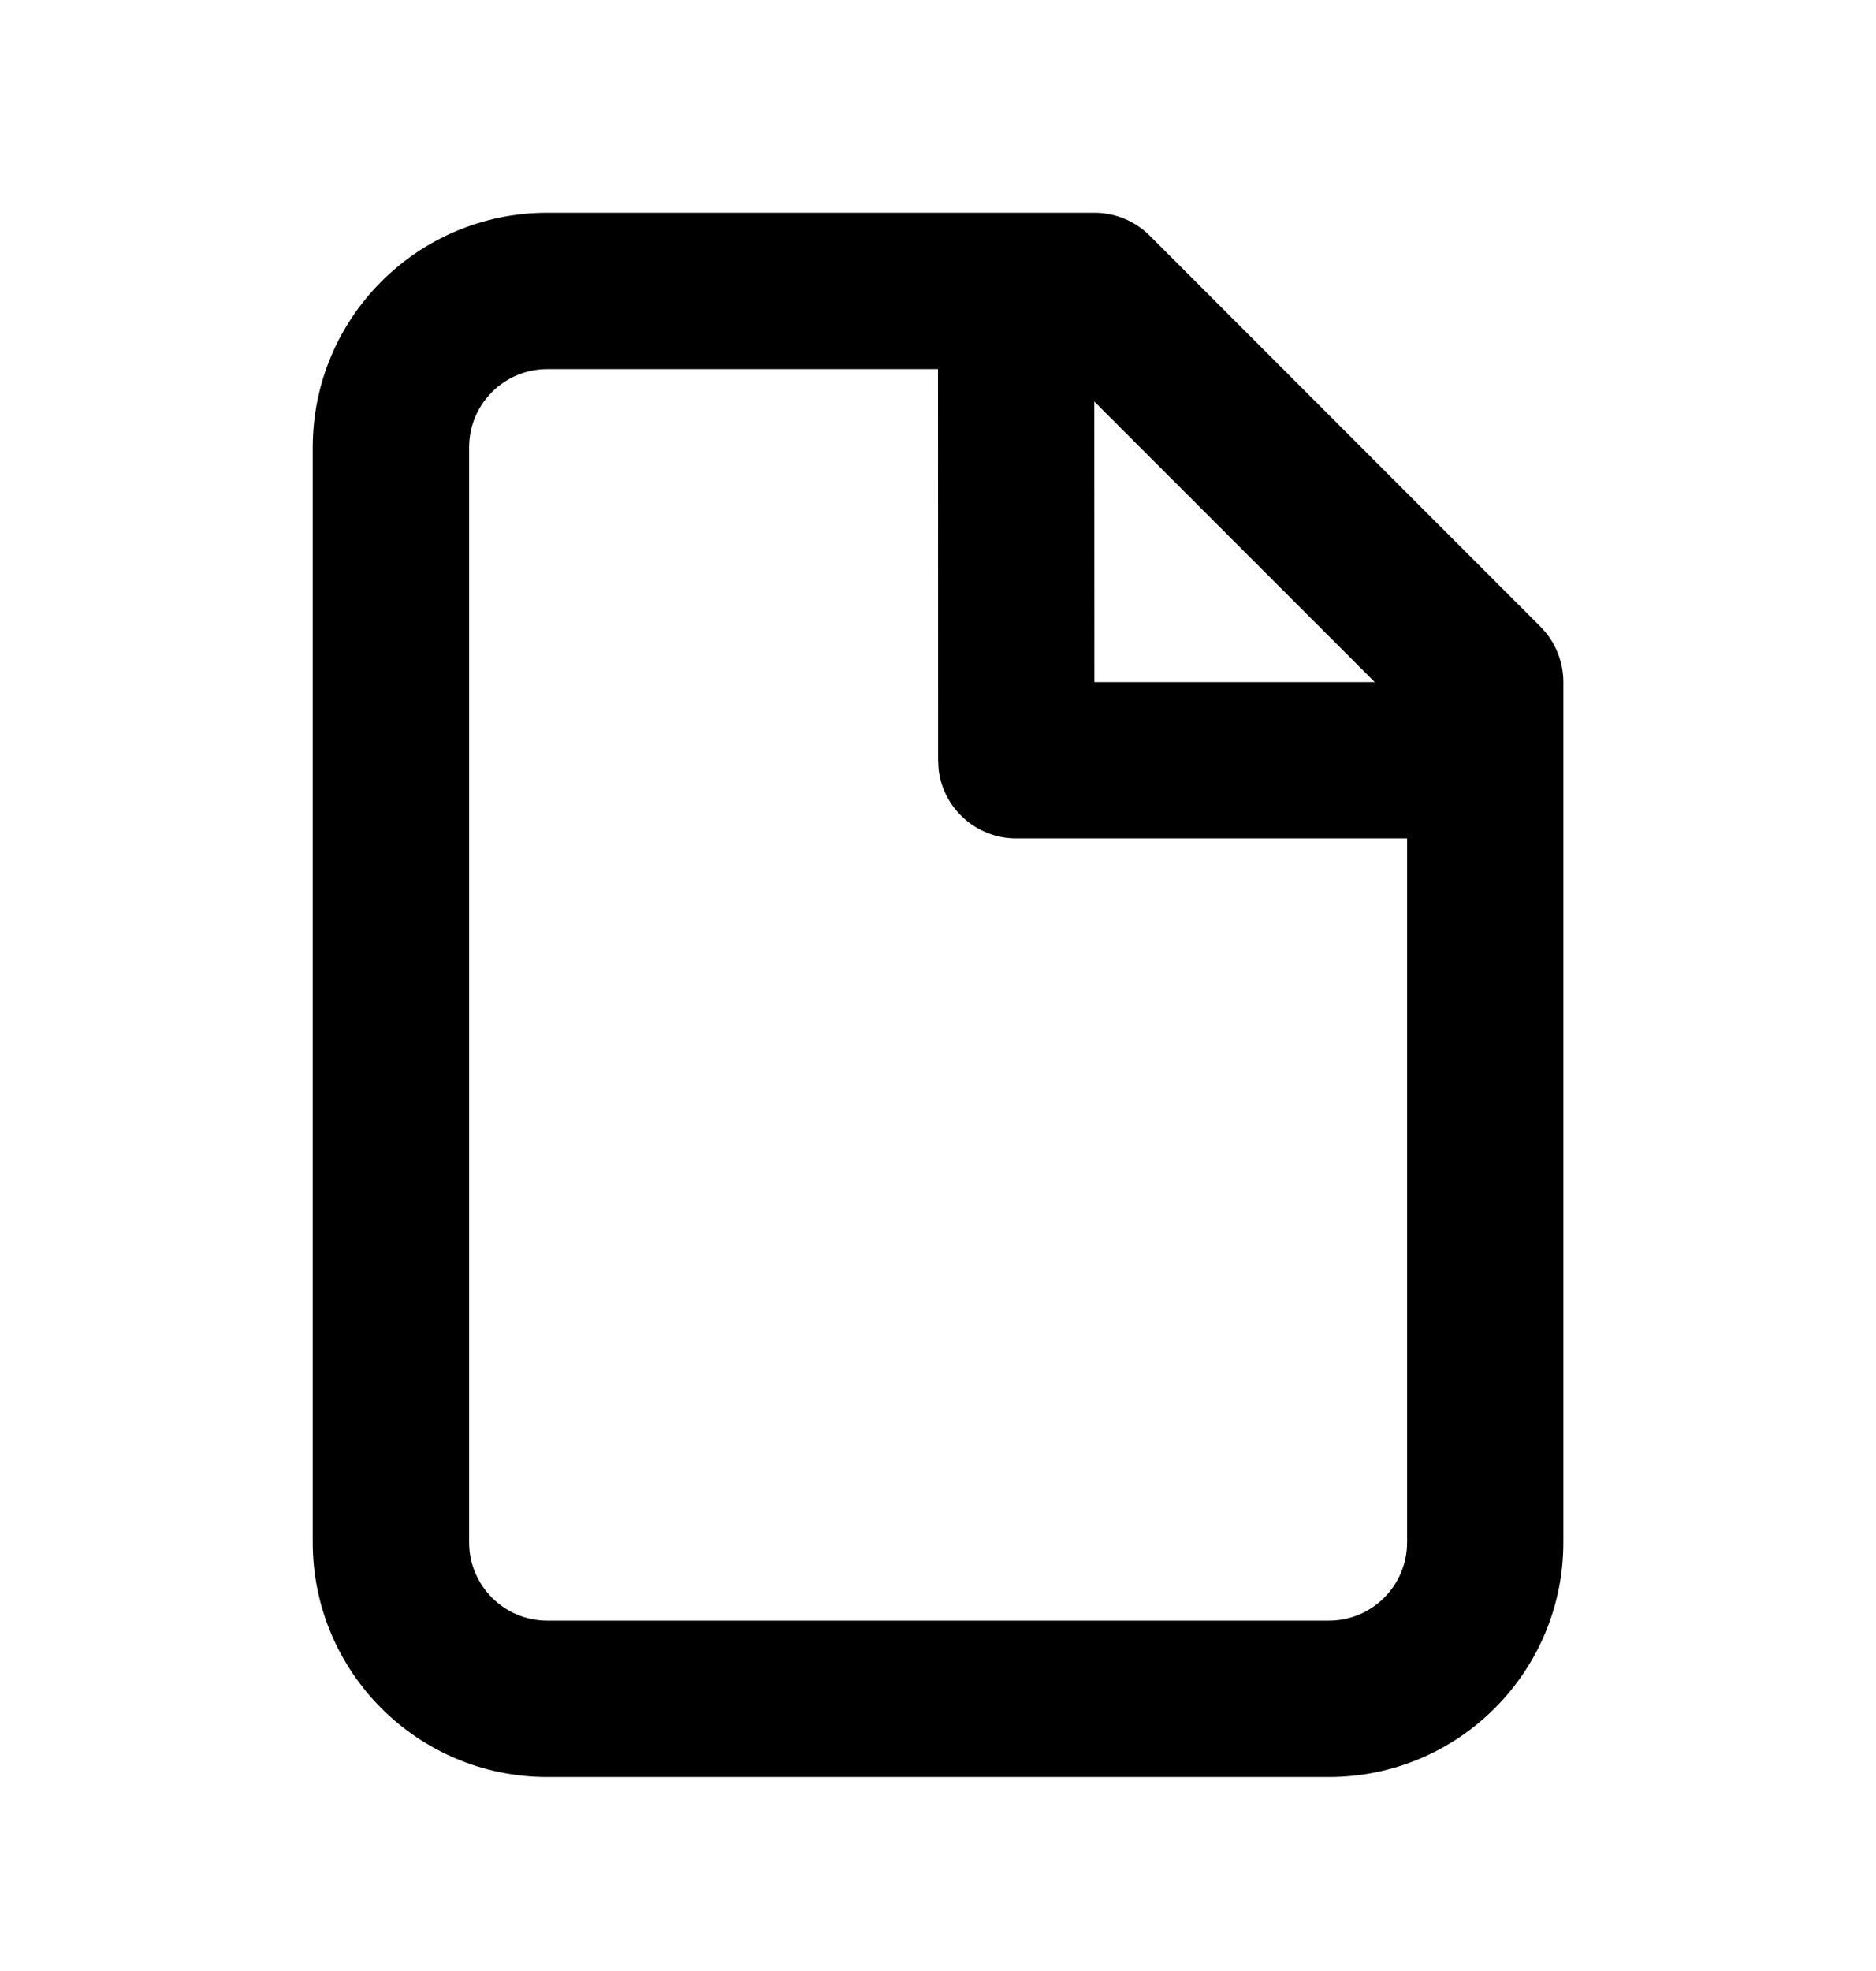 <svg width="20" height="21" viewBox="0 0 20 21" fill="none" xmlns="http://www.w3.org/2000/svg">
<path fill-rule="evenodd" clip-rule="evenodd" d="M11.667 2.267C11.888 2.267 12.1 2.354 12.257 2.511L16.423 6.677C16.579 6.834 16.667 7.046 16.667 7.267V16.433C16.667 17.814 15.548 18.933 14.167 18.933H5.834C4.453 18.933 3.334 17.814 3.334 16.433V4.767C3.334 3.386 4.453 2.267 5.834 2.267H11.667ZM10 3.933H5.834C5.374 3.933 5.001 4.306 5.001 4.767V16.433C5.001 16.893 5.374 17.267 5.834 17.267H14.167C14.628 17.267 15.001 16.893 15.001 16.433V8.933H10.834C10.407 8.933 10.054 8.612 10.006 8.197L10.001 8.1L10 3.933ZM14.656 7.267L11.666 4.278L11.667 7.267H14.656Z" fill="black"/>
</svg>
